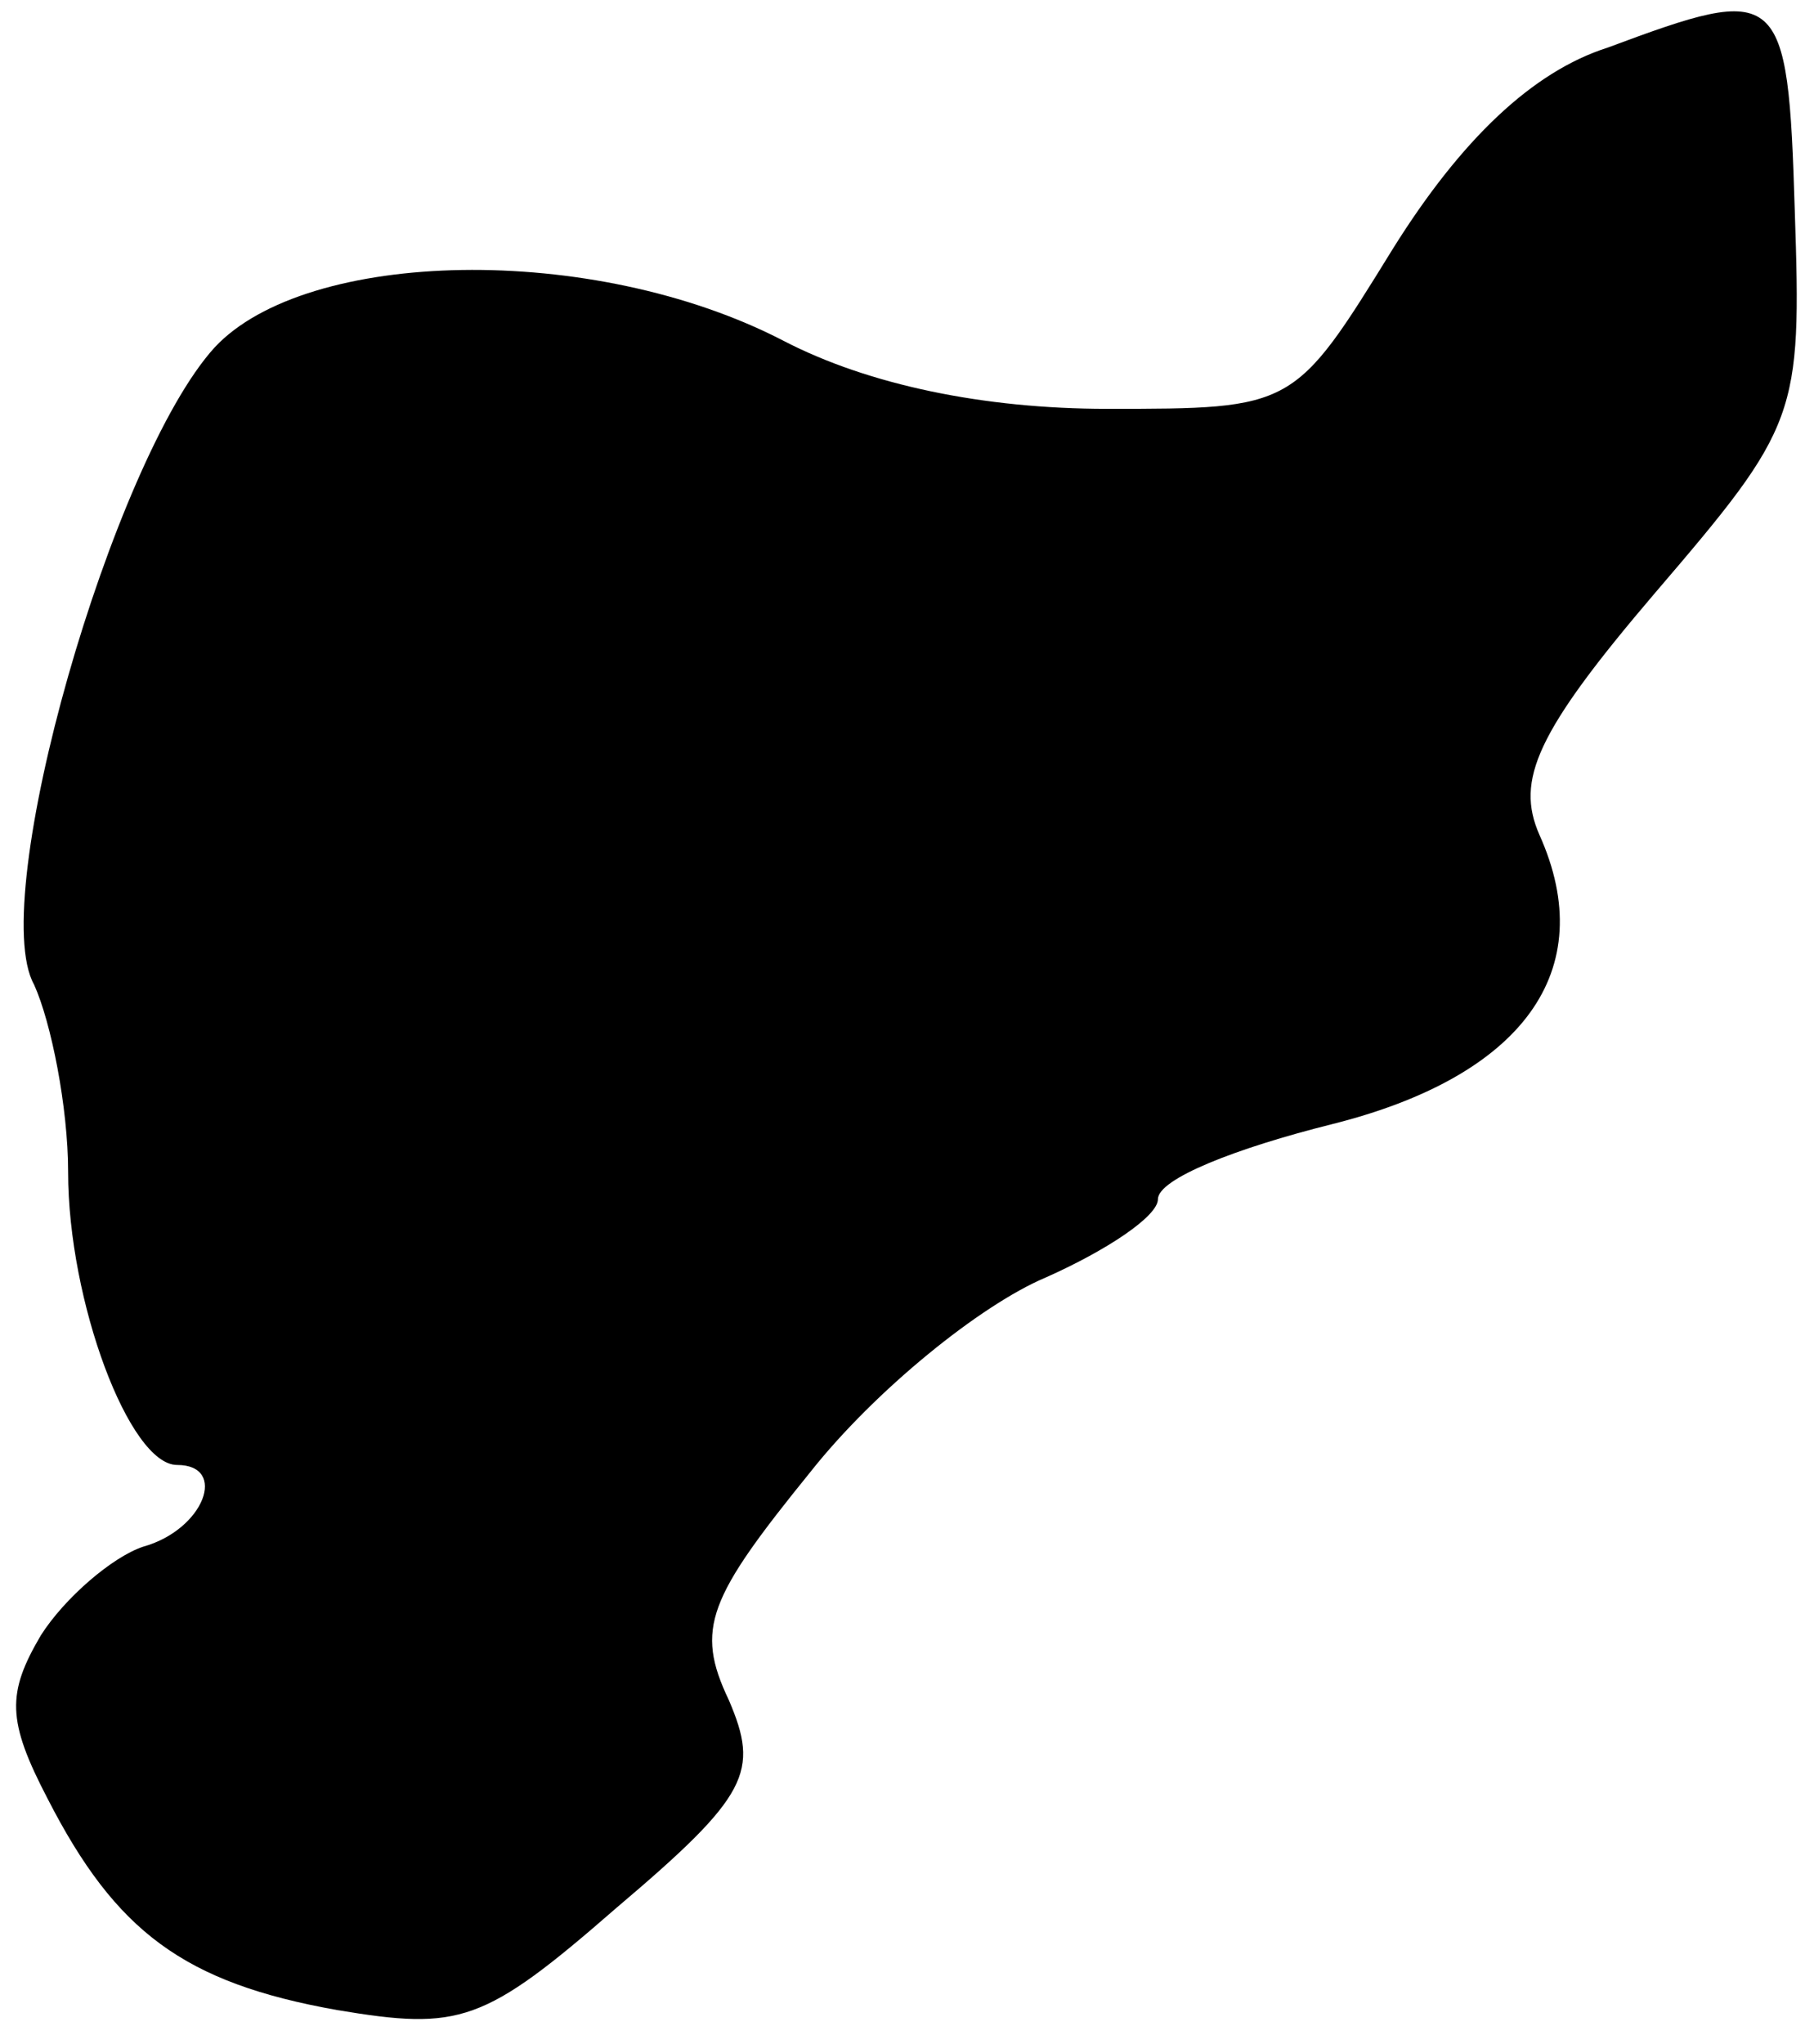 <?xml version="1.0" standalone="no"?>
<!DOCTYPE svg PUBLIC "-//W3C//DTD SVG 20010904//EN"
 "http://www.w3.org/TR/2001/REC-SVG-20010904/DTD/svg10.dtd">
<svg version="1.0" xmlns="http://www.w3.org/2000/svg"
 width="53pt" height="60pt" viewBox="0 0 53 60"
 preserveAspectRatio="xMidYMid meet">
<g transform="translate(0,60) scale(0.1,-0.1)"
fill="#000000" stroke="none">
<path fill="#000000" stroke="none" d="M472 586 c-22 -7 -43 -27 -63 -59 -29
-47 -29 -47 -84 -47 -36 0 -70 7 -95 20 -56 29 -140 27 -167 -2 -30 -33 -67
-162 -53 -187 5 -11 10 -36 10 -55 0 -38 18 -86 32 -86 15 0 8 -19 -10 -24 -9
-3 -23 -15 -30 -26 -10 -17 -10 -25 2 -48 20 -39 40 -54 85 -62 36 -6 43 -4
82 30 39 33 42 40 33 61 -10 21 -6 30 24 67 19 24 50 49 69 57 18 8 33 18 33
23 0 6 23 15 51 22 56 14 79 45 61 85 -7 16 -1 30 34 71 42 49 43 52 41 112
-2 66 -4 67 -55 48z"/>
</g>
</svg>
